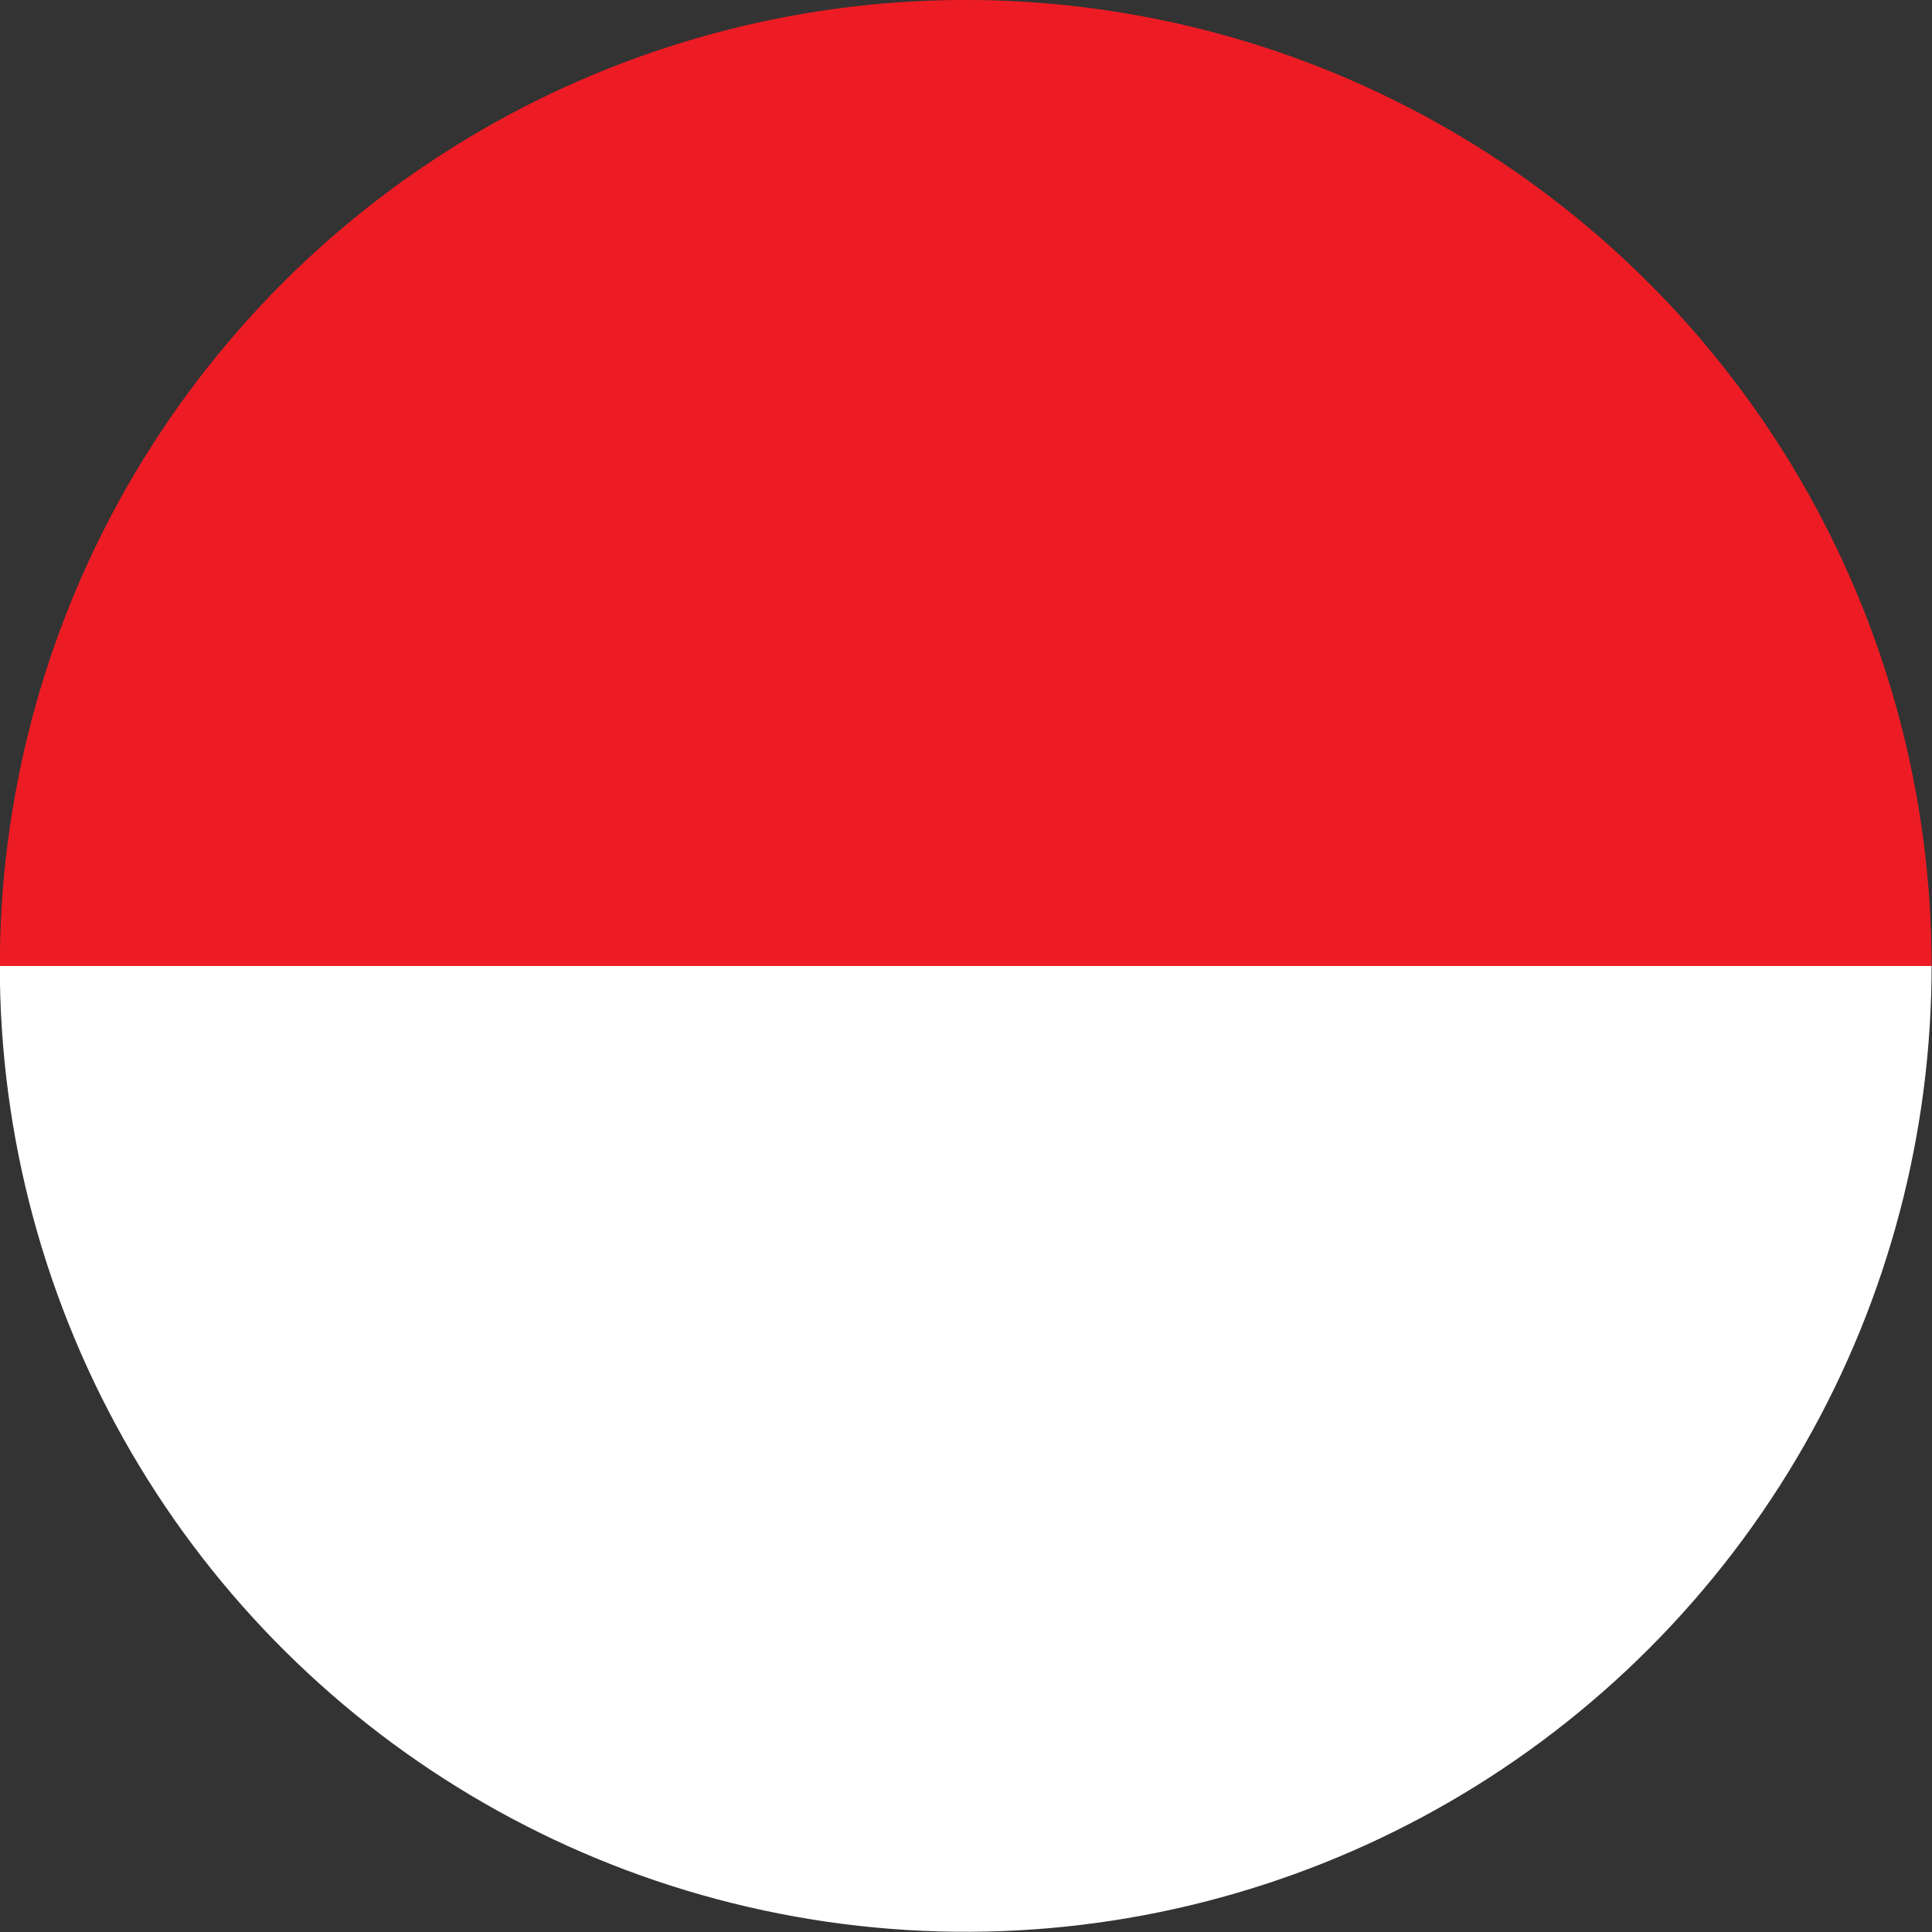 <?xml version="1.0" encoding="utf-8"?>
<!-- Generator: Adobe Illustrator 23.0.3, SVG Export Plug-In . SVG Version: 6.00 Build 0)  -->
<svg version="1.1" id="圖層_1" xmlns="http://www.w3.org/2000/svg" xmlns:xlink="http://www.w3.org/1999/xlink" x="0px" y="0px"
	 width="34px" height="34px" viewBox="0 0 34 34" style="enable-background:new 0 0 34 34;" xml:space="preserve">
<rect x="0" y="0" width="34" height="34" fill="#333333" stroke="none"/>
<style type="text/css">
	.st0{clip-path:url(#SVGID_2_);}
	.st1{fill:#ED1C24;}
	.st2{fill:#FFFFFF;}
</style>
<g>
	<g>
		<defs>
			<ellipse id="SVGID_1_" transform="matrix(0.16 -0.987 0.987 0.16 -2.504 31.057)" cx="17" cy="17" rx="17" ry="17"/>
		</defs>
		<clipPath id="SVGID_2_">
			<use xlink:href="#SVGID_1_"  style="overflow:visible;"/>
		</clipPath>
		<g class="st0">
			<rect x="-8.9" y="-0.2" class="st1" width="51.7" height="17.2"/>
			<rect x="-8.9" y="17" class="st2" width="51.7" height="17.2"/>
		</g>
	</g>
</g>
</svg>
